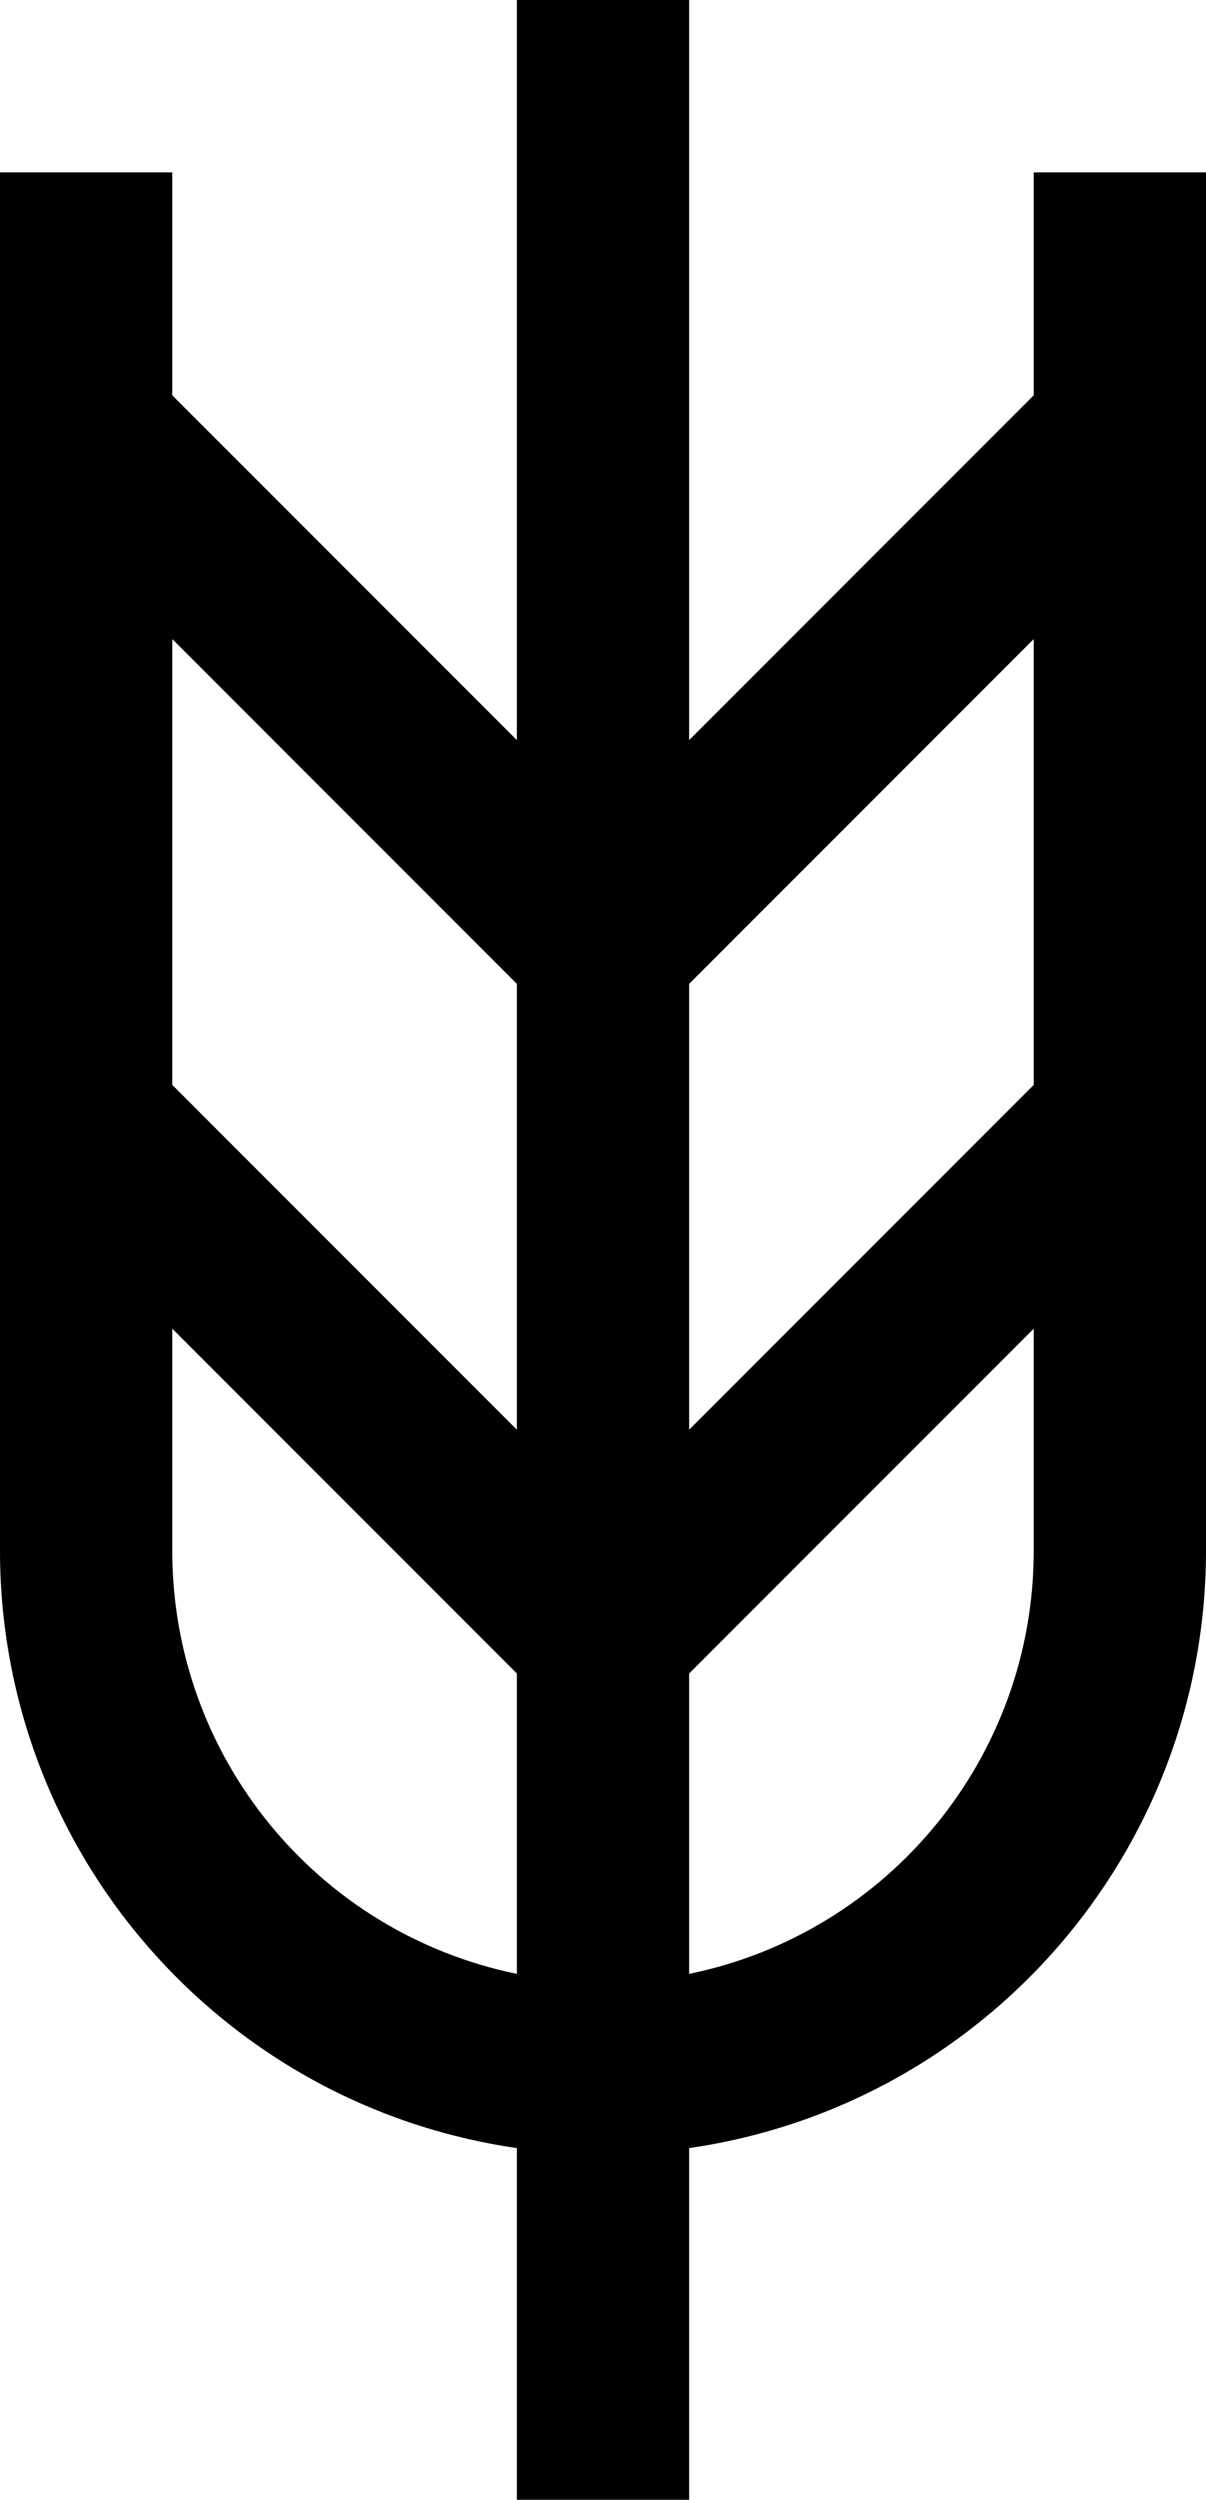 ﻿<?xml version="1.0" encoding="utf-8"?>
<svg version="1.1" xmlns:xlink="http://www.w3.org/1999/xlink" width="14px" height="29px" xmlns="http://www.w3.org/2000/svg">
  <defs>
    <pattern id="BGPattern" patternUnits="userSpaceOnUse" alignment="0 0" imageRepeat="None" />
    <mask fill="white" id="Clip4506">
      <path d="M 14 2  L 12 2  L 12 4.586  L 8 8.586  L 8 0  L 6 0  L 6 8.586  L 2 4.586  L 2 2  L 0 2  L 0 18  C 0.006 21.476  2.56 24.422  6 24.92  L 6 29  L 8 29  L 8 24.92  C 11.44 24.422  13.994 21.476  14 18  L 14 2  Z M 6 19.414  L 6 22.899  C 3.674 22.421  2.003 20.375  2 18  L 2 15.414  L 6 19.414  Z M 6 11.414  L 6 16.586  L 2 12.586  L 2 7.414  L 6 11.414  Z M 8 16.586  L 8 11.414  L 12 7.414  L 12 12.586  L 8 16.586  Z M 12 18  C 11.997 20.375  10.326 22.421  8 22.899  L 8 19.414  L 12 15.414  L 12 18  Z " fill-rule="evenodd" />
    </mask>
  </defs>
  <g transform="matrix(1 0 0 1 -9 -1 )">
    <path d="M 14 2  L 12 2  L 12 4.586  L 8 8.586  L 8 0  L 6 0  L 6 8.586  L 2 4.586  L 2 2  L 0 2  L 0 18  C 0.006 21.476  2.56 24.422  6 24.92  L 6 29  L 8 29  L 8 24.92  C 11.44 24.422  13.994 21.476  14 18  L 14 2  Z M 6 19.414  L 6 22.899  C 3.674 22.421  2.003 20.375  2 18  L 2 15.414  L 6 19.414  Z M 6 11.414  L 6 16.586  L 2 12.586  L 2 7.414  L 6 11.414  Z M 8 16.586  L 8 11.414  L 12 7.414  L 12 12.586  L 8 16.586  Z M 12 18  C 11.997 20.375  10.326 22.421  8 22.899  L 8 19.414  L 12 15.414  L 12 18  Z " fill-rule="nonzero" fill="rgba(0, 0, 0, 1)" stroke="none" transform="matrix(1 0 0 1 9 1 )" class="fill" />
    <path d="M 14 2  L 12 2  L 12 4.586  L 8 8.586  L 8 0  L 6 0  L 6 8.586  L 2 4.586  L 2 2  L 0 2  L 0 18  C 0.006 21.476  2.56 24.422  6 24.92  L 6 29  L 8 29  L 8 24.92  C 11.44 24.422  13.994 21.476  14 18  L 14 2  Z " stroke-width="0" stroke-dasharray="0" stroke="rgba(255, 255, 255, 0)" fill="none" transform="matrix(1 0 0 1 9 1 )" class="stroke" mask="url(#Clip4506)" />
    <path d="M 6 19.414  L 6 22.899  C 3.674 22.421  2.003 20.375  2 18  L 2 15.414  L 6 19.414  Z " stroke-width="0" stroke-dasharray="0" stroke="rgba(255, 255, 255, 0)" fill="none" transform="matrix(1 0 0 1 9 1 )" class="stroke" mask="url(#Clip4506)" />
    <path d="M 6 11.414  L 6 16.586  L 2 12.586  L 2 7.414  L 6 11.414  Z " stroke-width="0" stroke-dasharray="0" stroke="rgba(255, 255, 255, 0)" fill="none" transform="matrix(1 0 0 1 9 1 )" class="stroke" mask="url(#Clip4506)" />
    <path d="M 8 16.586  L 8 11.414  L 12 7.414  L 12 12.586  L 8 16.586  Z " stroke-width="0" stroke-dasharray="0" stroke="rgba(255, 255, 255, 0)" fill="none" transform="matrix(1 0 0 1 9 1 )" class="stroke" mask="url(#Clip4506)" />
    <path d="M 12 18  C 11.997 20.375  10.326 22.421  8 22.899  L 8 19.414  L 12 15.414  L 12 18  Z " stroke-width="0" stroke-dasharray="0" stroke="rgba(255, 255, 255, 0)" fill="none" transform="matrix(1 0 0 1 9 1 )" class="stroke" mask="url(#Clip4506)" />
  </g>
</svg>